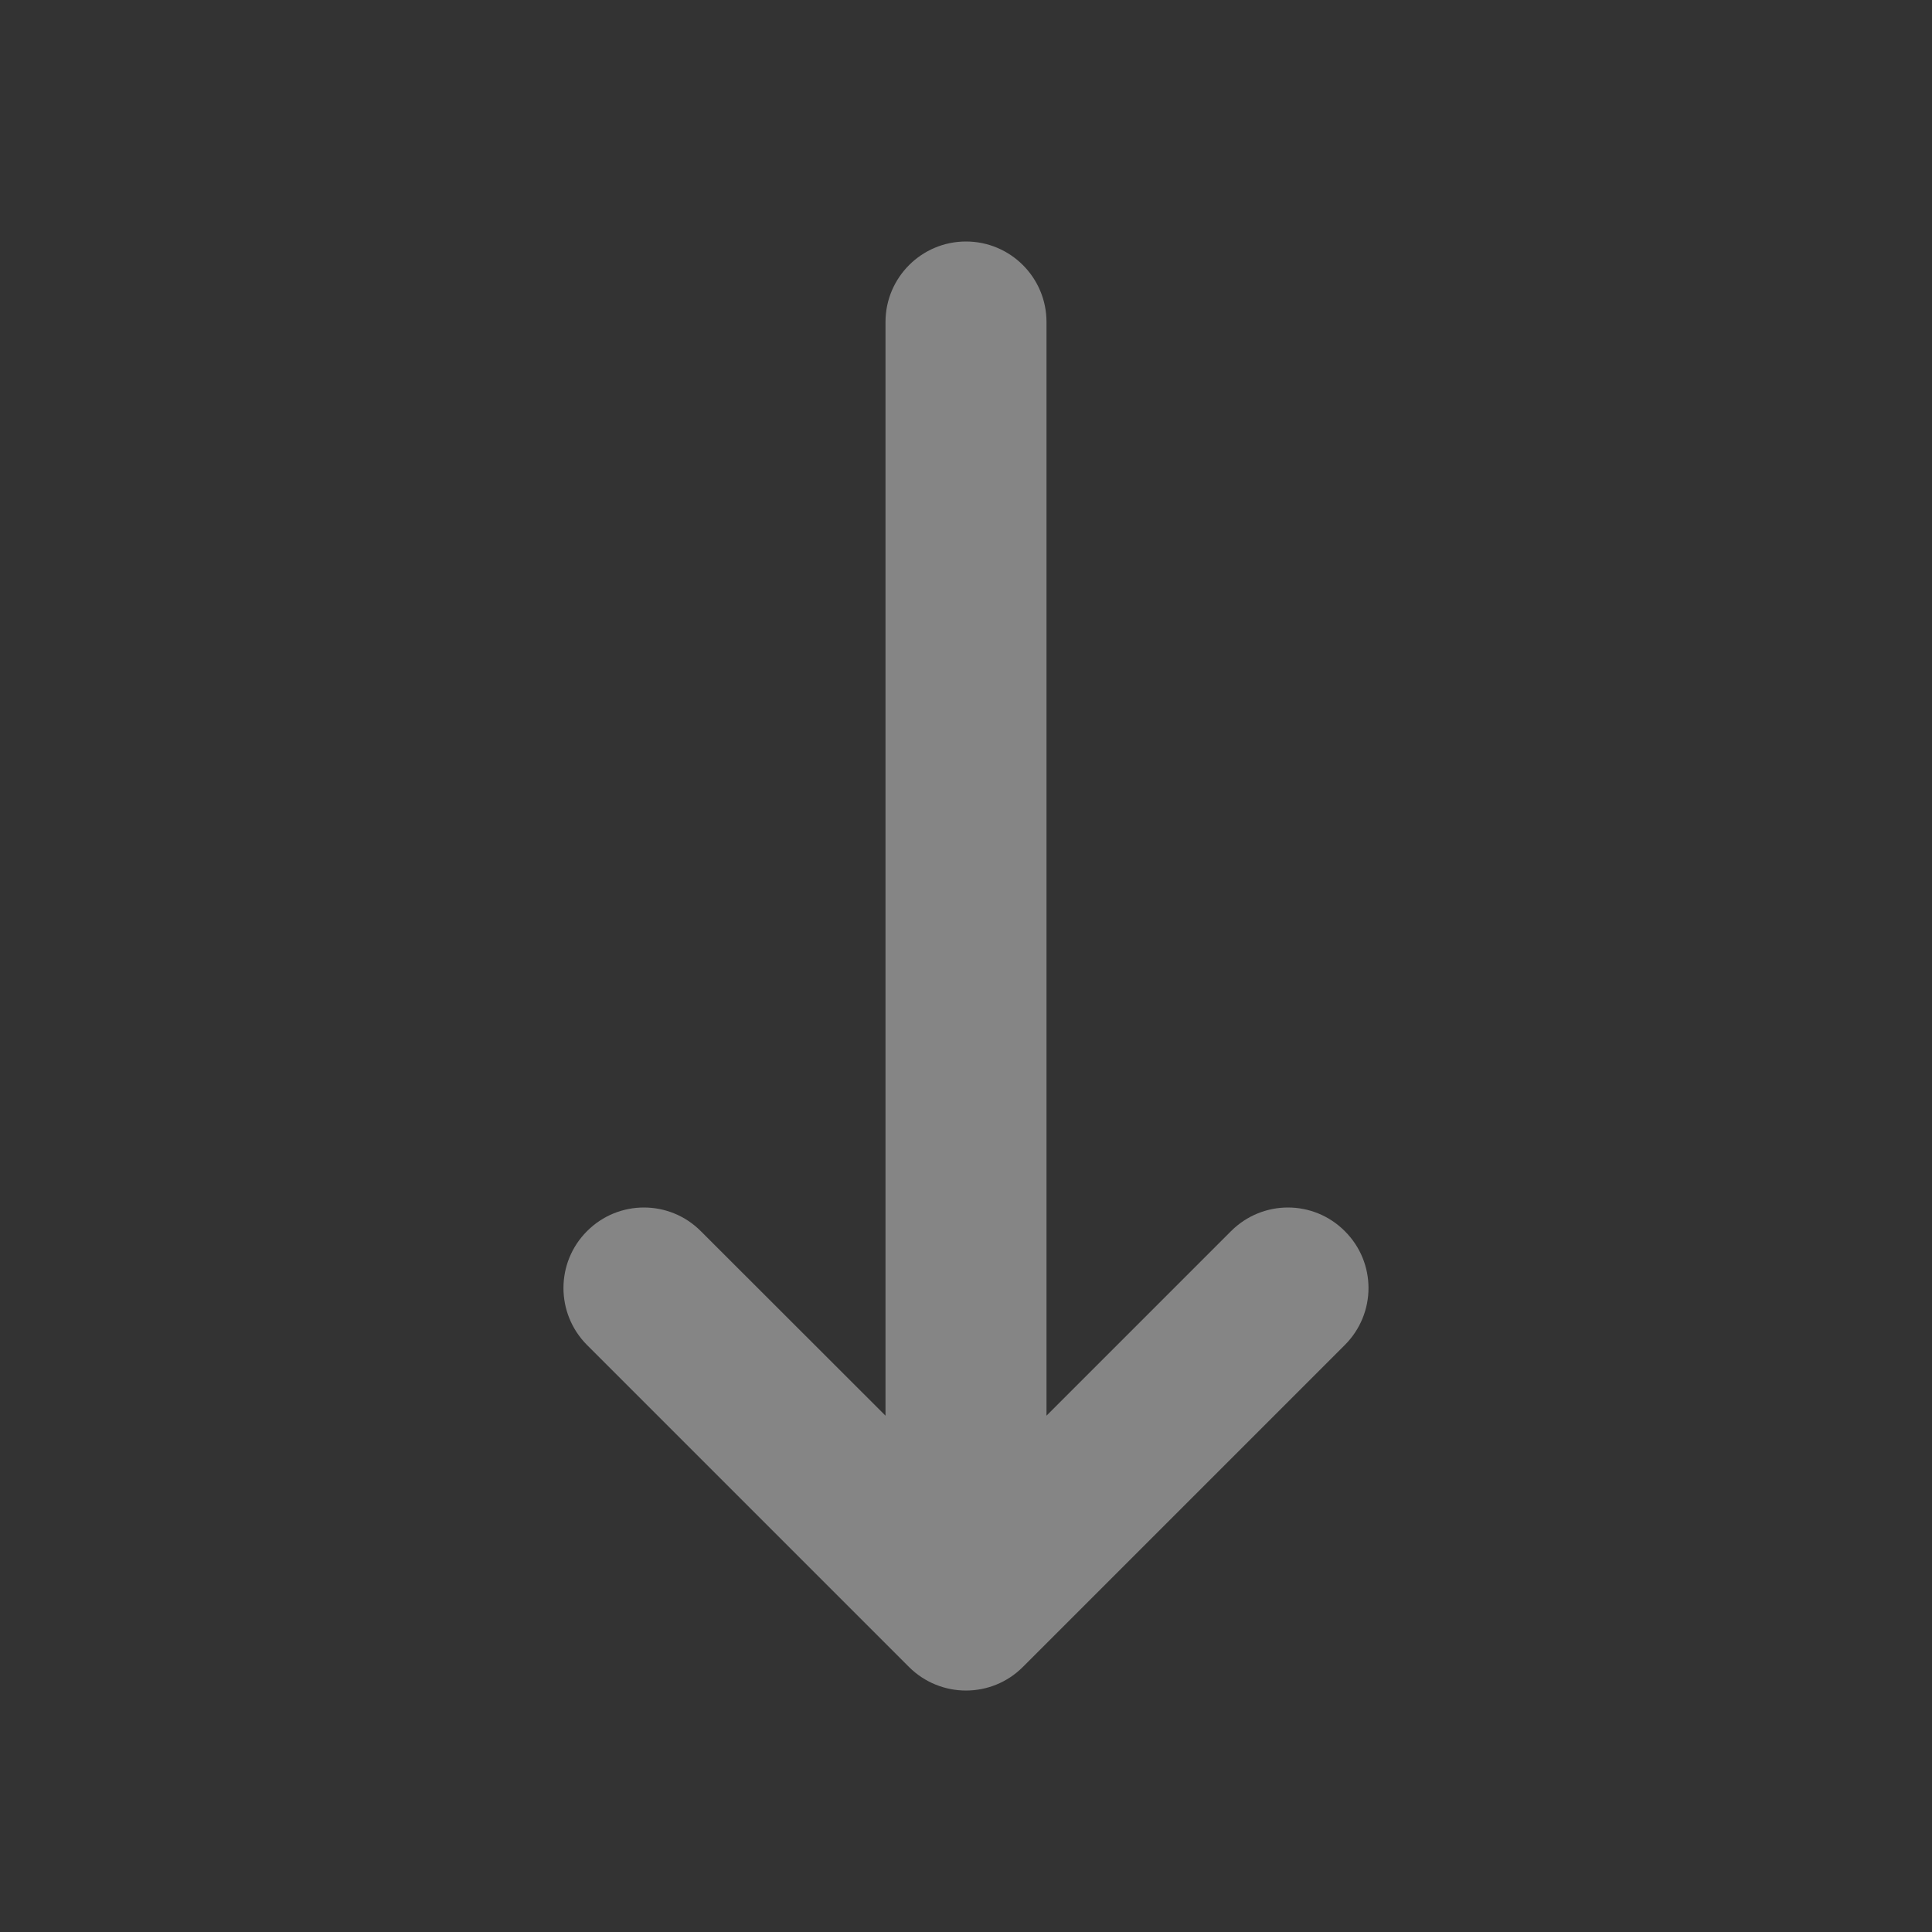 <svg width="12" height="12" viewBox="0 0 12 12" fill="none" xmlns="http://www.w3.org/2000/svg">
<rect x="0" y="0" width="12" height="12" fill="#333333" stroke="none"/>
<path fill-rule="evenodd" clip-rule="evenodd" d="M6 1.5C5.724 1.5 5.5 1.724 5.5 2L5.5 8.793L4.353 7.647C4.158 7.451 3.841 7.451 3.646 7.647C3.451 7.842 3.451 8.158 3.646 8.354L5.646 10.354C5.842 10.549 6.158 10.549 6.353 10.354L8.353 8.354C8.549 8.158 8.549 7.842 8.353 7.647C8.158 7.451 7.842 7.451 7.646 7.647L6.5 8.793L6.5 2C6.5 1.724 6.276 1.5 6 1.5Z" fill="white" fill-opacity="0.4"/>
</svg>

